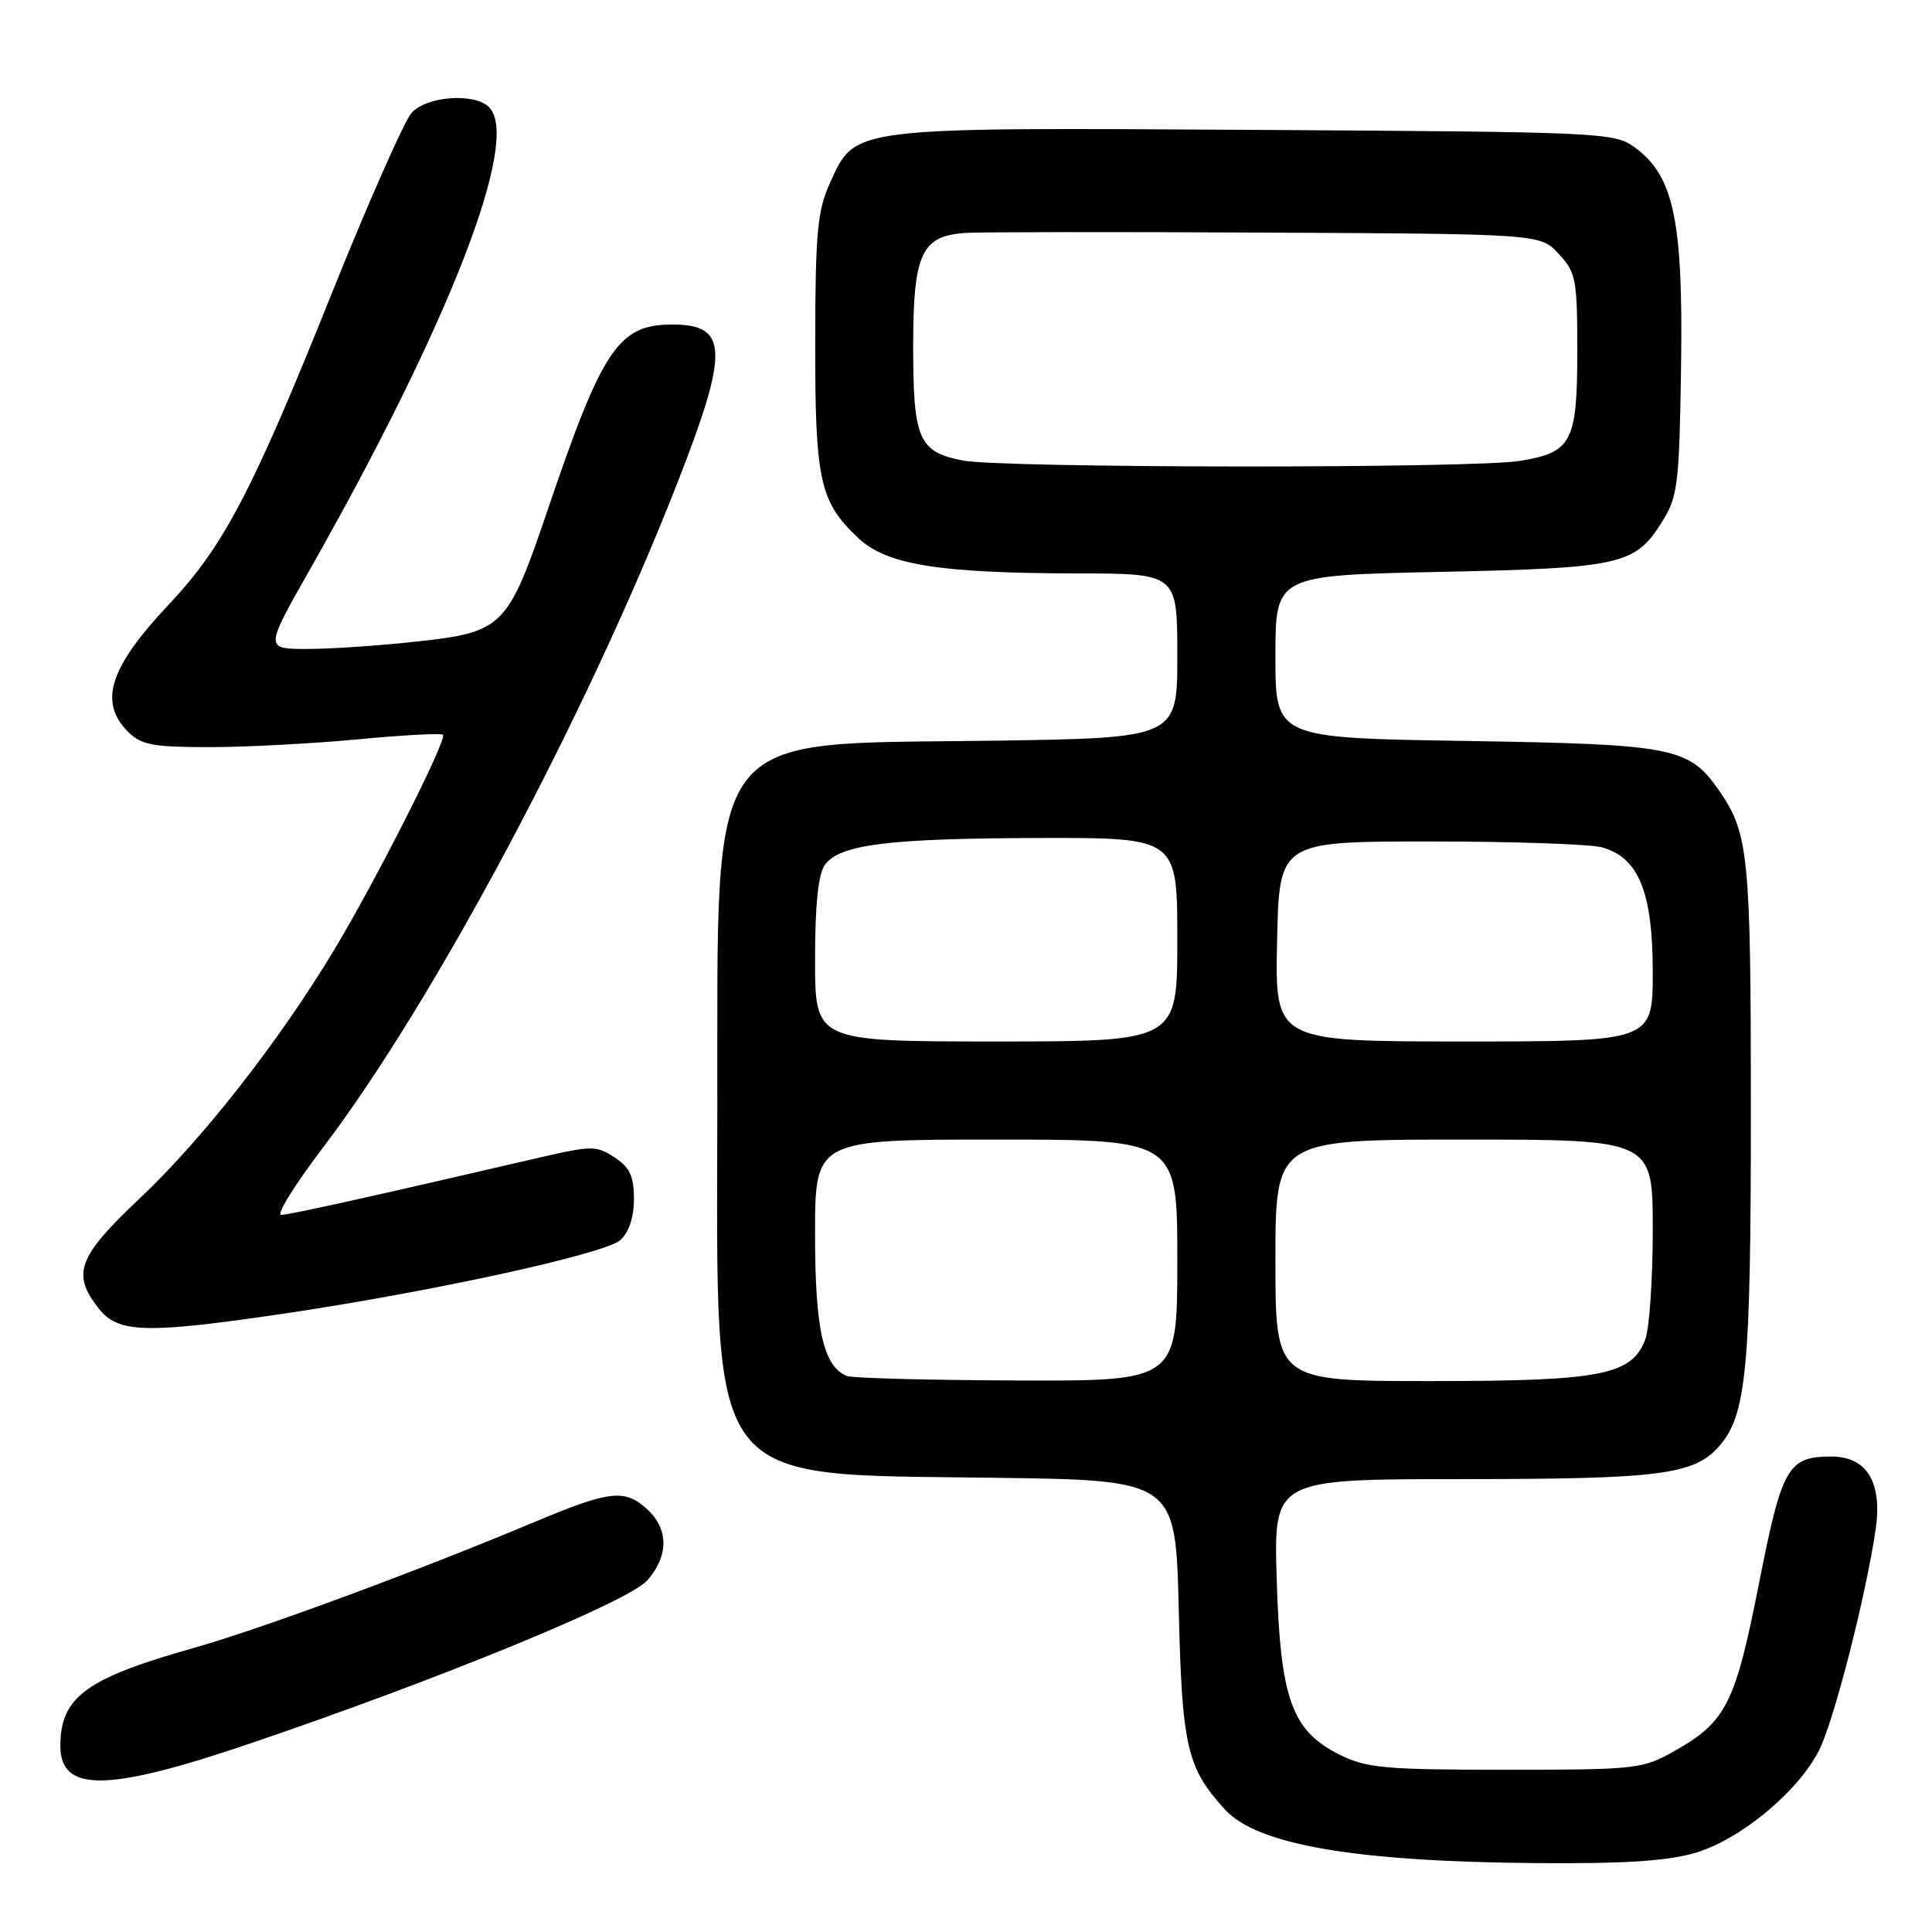 <?xml version="1.0" encoding="UTF-8" standalone="no"?>
<!DOCTYPE svg PUBLIC "-//W3C//DTD SVG 1.1//EN" "http://www.w3.org/Graphics/SVG/1.1/DTD/svg11.dtd" >
<svg xmlns="http://www.w3.org/2000/svg" xmlns:xlink="http://www.w3.org/1999/xlink" version="1.1" viewBox="0 0 256 256">
 <g >
 <path fill="currentColor"
d=" M 224.67 245.50 C 230.61 243.74 238.23 237.43 241.02 231.96 C 242.97 228.15 247.21 211.62 248.52 202.75 C 249.46 196.44 247.39 193.00 242.67 193.00 C 236.89 193.00 236.12 194.37 233.06 209.89 C 229.93 225.75 228.72 228.14 221.91 232.00 C 217.66 234.41 216.86 234.50 199.50 234.50 C 183.50 234.50 181.06 234.28 177.50 232.50 C 171.15 229.33 169.65 225.12 169.17 209.25 C 168.77 196.00 168.77 196.00 193.63 195.99 C 219.78 195.99 224.37 195.42 227.69 191.75 C 231.42 187.62 232.00 181.67 232.00 147.21 C 232.00 113.28 231.71 110.40 227.77 104.73 C 223.78 99.01 221.82 98.62 194.25 98.18 C 169.00 97.78 169.00 97.78 169.00 87.01 C 169.00 76.24 169.00 76.24 190.75 75.78 C 214.87 75.27 216.68 74.86 220.27 69.08 C 222.32 65.80 222.52 64.10 222.75 48.50 C 223.03 29.24 221.79 23.35 216.68 19.58 C 213.93 17.55 212.67 17.49 166.48 17.21 C 112.47 16.89 113.37 16.77 109.99 24.21 C 108.31 27.91 108.04 30.82 108.02 45.28 C 108.00 63.71 108.61 66.48 113.74 71.31 C 117.50 74.84 124.41 75.95 142.75 75.98 C 156.00 76.00 156.00 76.00 156.00 86.90 C 156.00 97.80 156.00 97.80 131.25 98.15 C 92.90 98.69 95.13 95.67 95.05 147.04 C 94.98 197.67 93.21 195.31 131.64 195.81 C 155.78 196.13 155.78 196.13 156.19 213.31 C 156.62 231.46 157.27 234.26 162.32 239.78 C 166.59 244.45 179.56 246.68 203.57 246.87 C 215.23 246.97 221.02 246.59 224.67 245.50 Z  M 33.00 231.07 C 58.06 222.57 83.28 212.22 85.75 209.43 C 88.60 206.21 88.62 202.66 85.81 200.04 C 82.83 197.26 80.86 197.47 71.00 201.60 C 55.31 208.19 34.58 215.85 25.50 218.41 C 11.36 222.41 8.00 224.90 8.00 231.35 C 8.00 237.52 14.21 237.45 33.00 231.07 Z  M 37.50 174.08 C 57.13 171.18 80.18 166.15 82.21 164.31 C 83.34 163.29 84.00 161.27 84.00 158.87 C 84.00 155.87 83.45 154.68 81.43 153.36 C 79.03 151.79 78.40 151.79 71.68 153.34 C 49.18 158.57 38.36 160.97 37.25 160.98 C 36.57 160.99 39.06 156.98 42.79 152.07 C 57.46 132.75 77.64 94.92 89.71 64.11 C 96.62 46.47 96.52 43.00 89.10 43.00 C 81.94 43.00 79.84 46.14 72.55 67.62 C 67.32 83.06 66.65 83.74 55.50 84.98 C 50.55 85.53 43.93 85.99 40.79 85.99 C 35.09 86.00 35.09 86.00 40.94 75.68 C 59.58 42.85 69.05 18.45 64.80 14.20 C 62.87 12.27 56.55 12.73 54.54 14.95 C 53.57 16.03 48.75 26.94 43.83 39.20 C 33.47 65.05 29.60 72.42 22.46 80.00 C 14.48 88.46 13.02 93.02 17.00 97.00 C 18.70 98.70 20.33 99.00 27.75 99.00 C 32.56 99.00 41.40 98.53 47.38 97.97 C 53.37 97.40 58.46 97.13 58.70 97.36 C 59.29 97.95 49.79 116.72 44.24 125.93 C 37.01 137.94 26.86 150.91 18.61 158.70 C 10.29 166.55 9.46 168.77 13.07 173.37 C 15.66 176.66 19.26 176.76 37.50 174.08 Z  M 112.23 182.33 C 109.10 181.07 108.00 176.19 108.00 163.55 C 108.00 151.00 108.00 151.00 132.00 151.00 C 156.00 151.00 156.00 151.00 156.00 167.00 C 156.00 183.00 156.00 183.00 134.75 182.92 C 123.06 182.88 112.93 182.61 112.23 182.33 Z  M 169.00 167.00 C 169.00 151.00 169.00 151.00 194.00 151.00 C 219.00 151.00 219.00 151.00 219.00 162.93 C 219.00 169.50 218.55 176.05 218.01 177.48 C 216.20 182.22 212.20 183.00 189.53 183.00 C 169.00 183.00 169.00 183.00 169.00 167.00 Z  M 108.00 127.19 C 108.00 119.86 108.42 115.81 109.31 114.59 C 111.29 111.89 117.68 111.09 137.75 111.04 C 156.00 111.00 156.00 111.00 156.00 124.50 C 156.00 138.00 156.00 138.00 132.00 138.00 C 108.00 138.00 108.00 138.00 108.00 127.19 Z  M 169.22 124.75 C 169.50 111.50 169.50 111.50 189.50 111.50 C 200.50 111.50 210.75 111.85 212.28 112.28 C 217.13 113.63 218.99 118.21 219.00 128.75 C 219.00 138.00 219.00 138.00 193.97 138.00 C 168.94 138.00 168.94 138.00 169.22 124.75 Z  M 127.58 61.02 C 121.73 59.89 121.00 58.21 121.00 45.92 C 121.00 33.57 122.09 31.23 128.00 30.86 C 129.93 30.74 147.83 30.72 167.80 30.82 C 204.10 31.00 204.10 31.00 206.55 33.65 C 208.82 36.09 209.00 37.05 209.00 46.45 C 209.00 58.57 208.29 59.95 201.42 61.07 C 195.25 62.09 132.88 62.04 127.58 61.02 Z "/>
</g>
</svg>